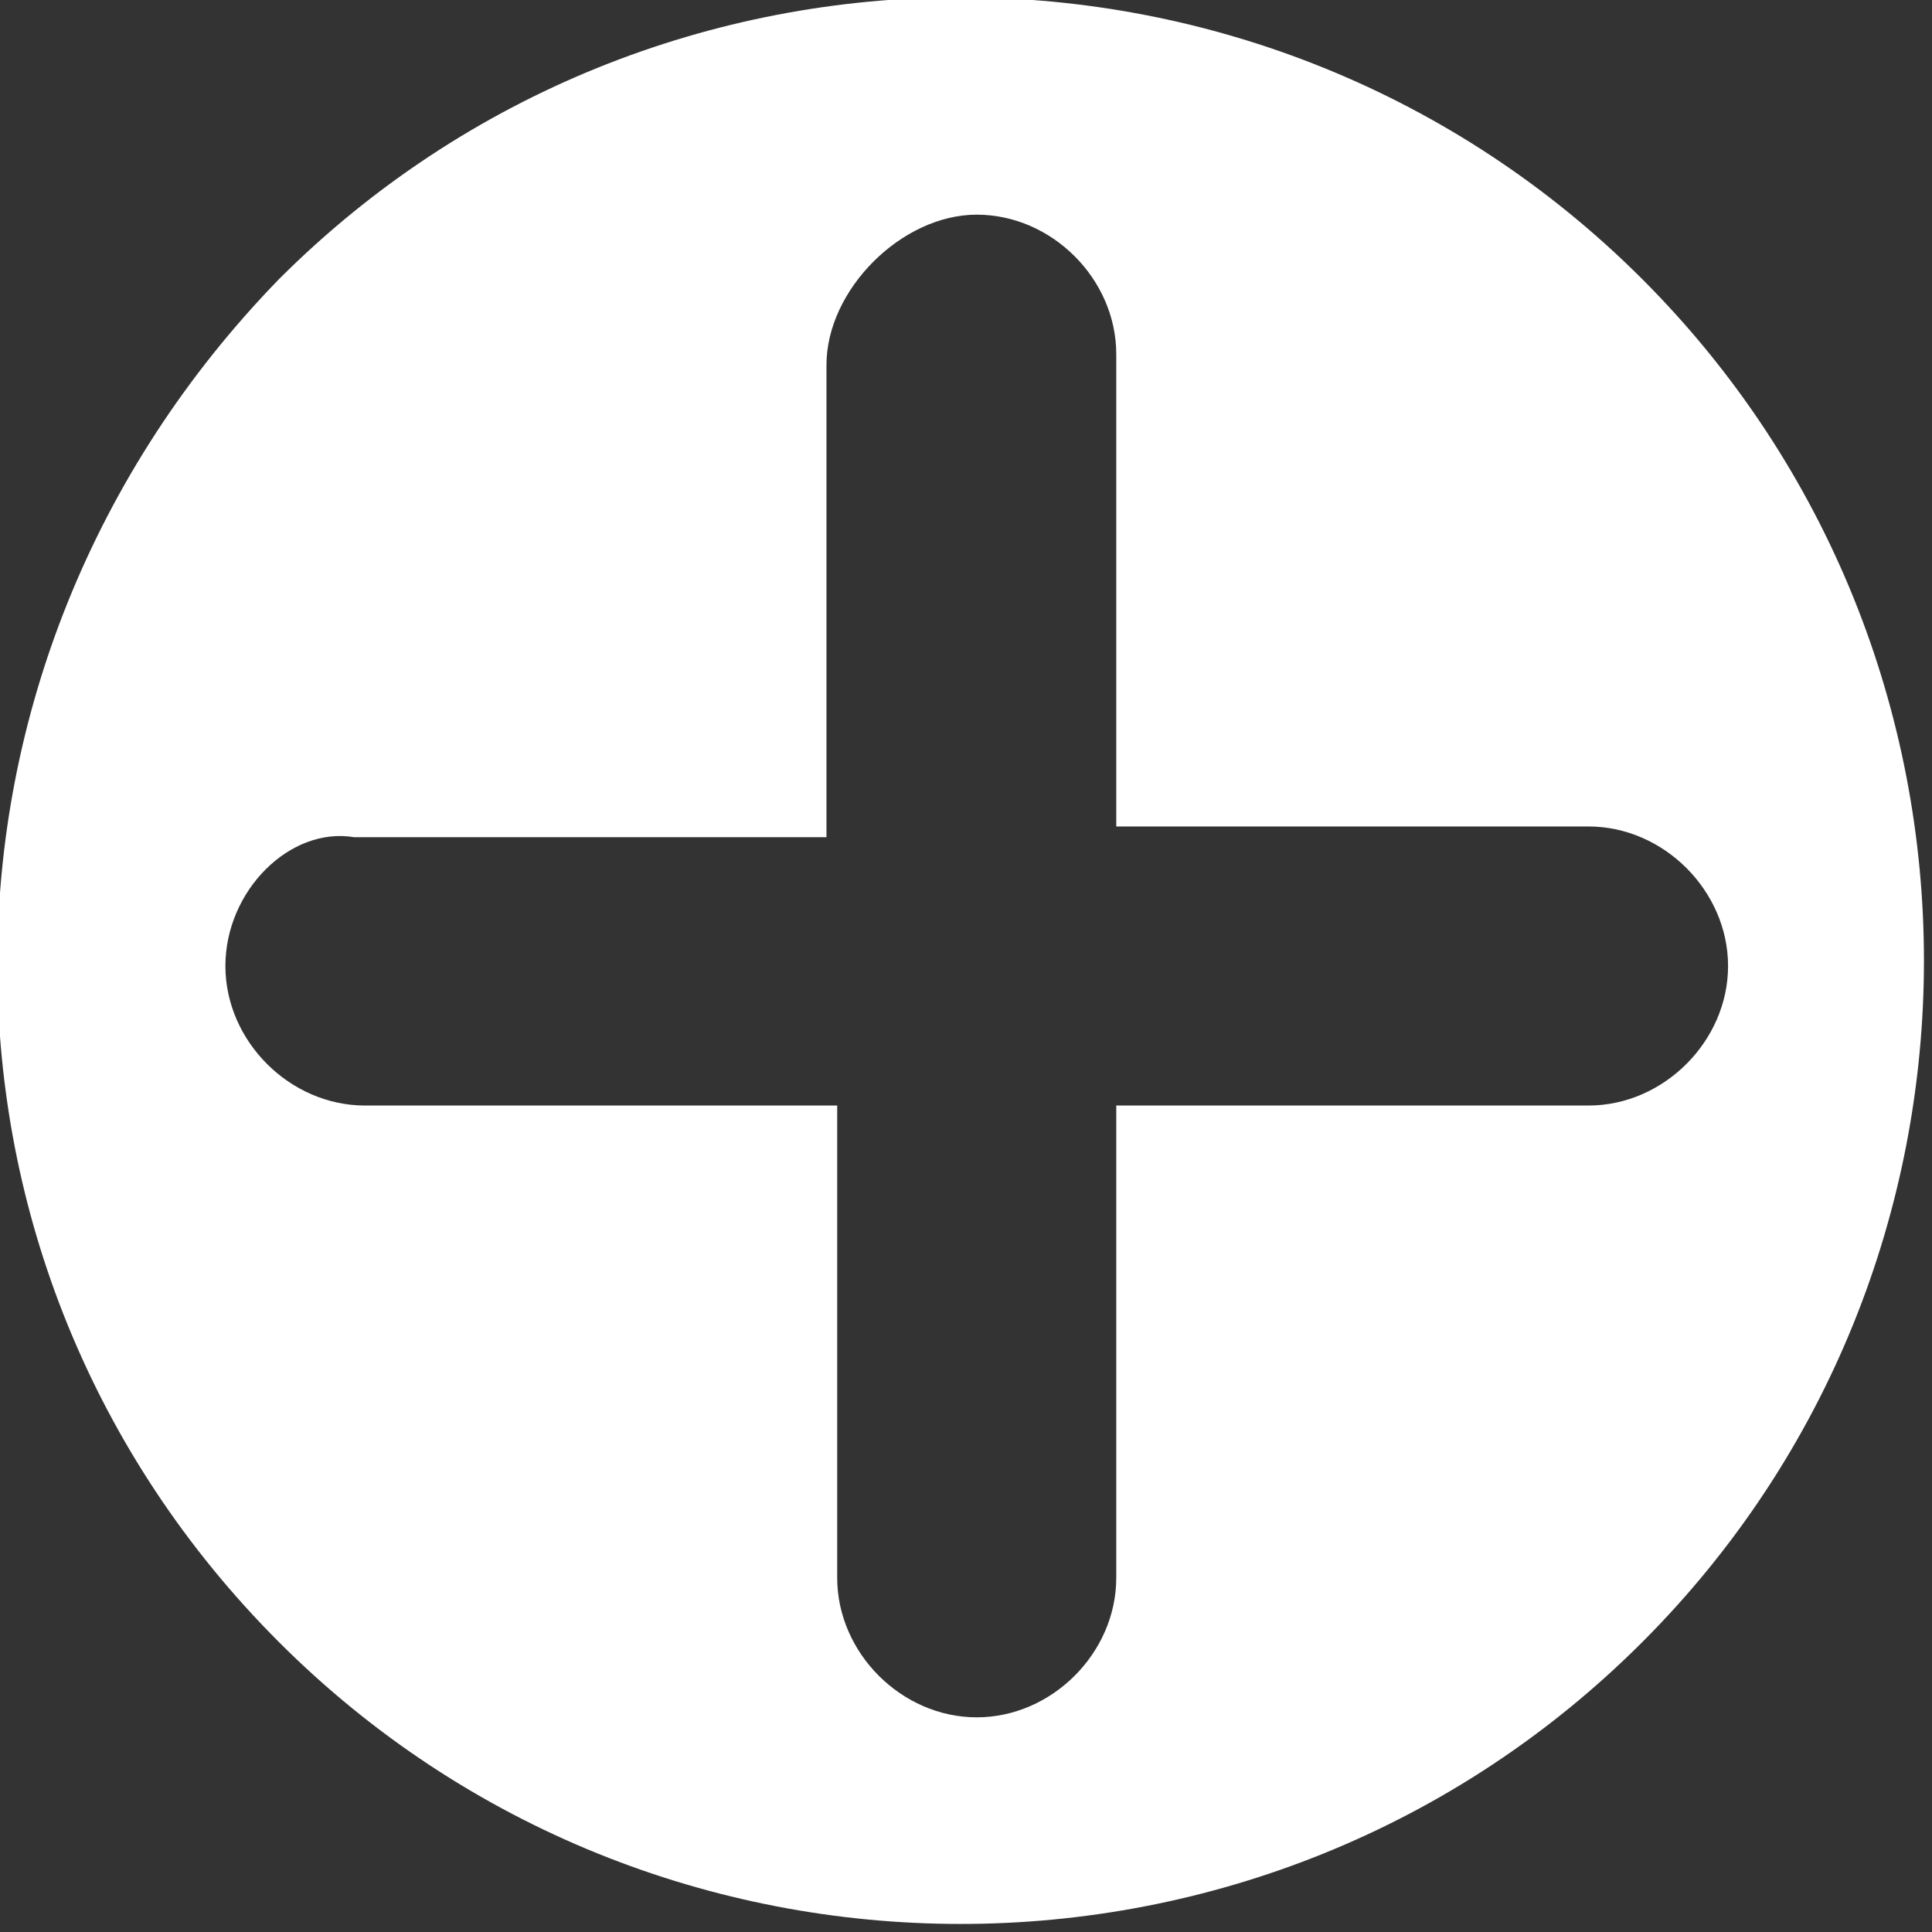 <svg version="1.1" id="Layer_1" xmlns="http://www.w3.org/2000/svg" x="0" y="0" viewBox="0 0 18 18" xml:space="preserve"><rect x="0" y="0" width="18" height="18" fill="#333333" stroke="none"/><style>.st0{fill:#fff}</style><path id="Close_Button_1_" class="st0" d="M2.1 9c0 .7.6 1.3 1.3 1.3h4.4v4.4c0 .7.6 1.3 1.3 1.3.7 0 1.3-.6 1.3-1.3v-4.4h4.4c.7 0 1.3-.6 1.3-1.3s-.6-1.3-1.3-1.3h-4.4V3.3c0-.7-.6-1.3-1.3-1.3s-1.4.7-1.4 1.4v4.4H3.3c-.6-.1-1.2.5-1.2 1.2m.5-6.4c3.5-3.5 9.2-3.5 12.7 0s3.5 9.2 0 12.7-9.2 3.5-12.7 0-3.5-9.1 0-12.7z"/></svg>